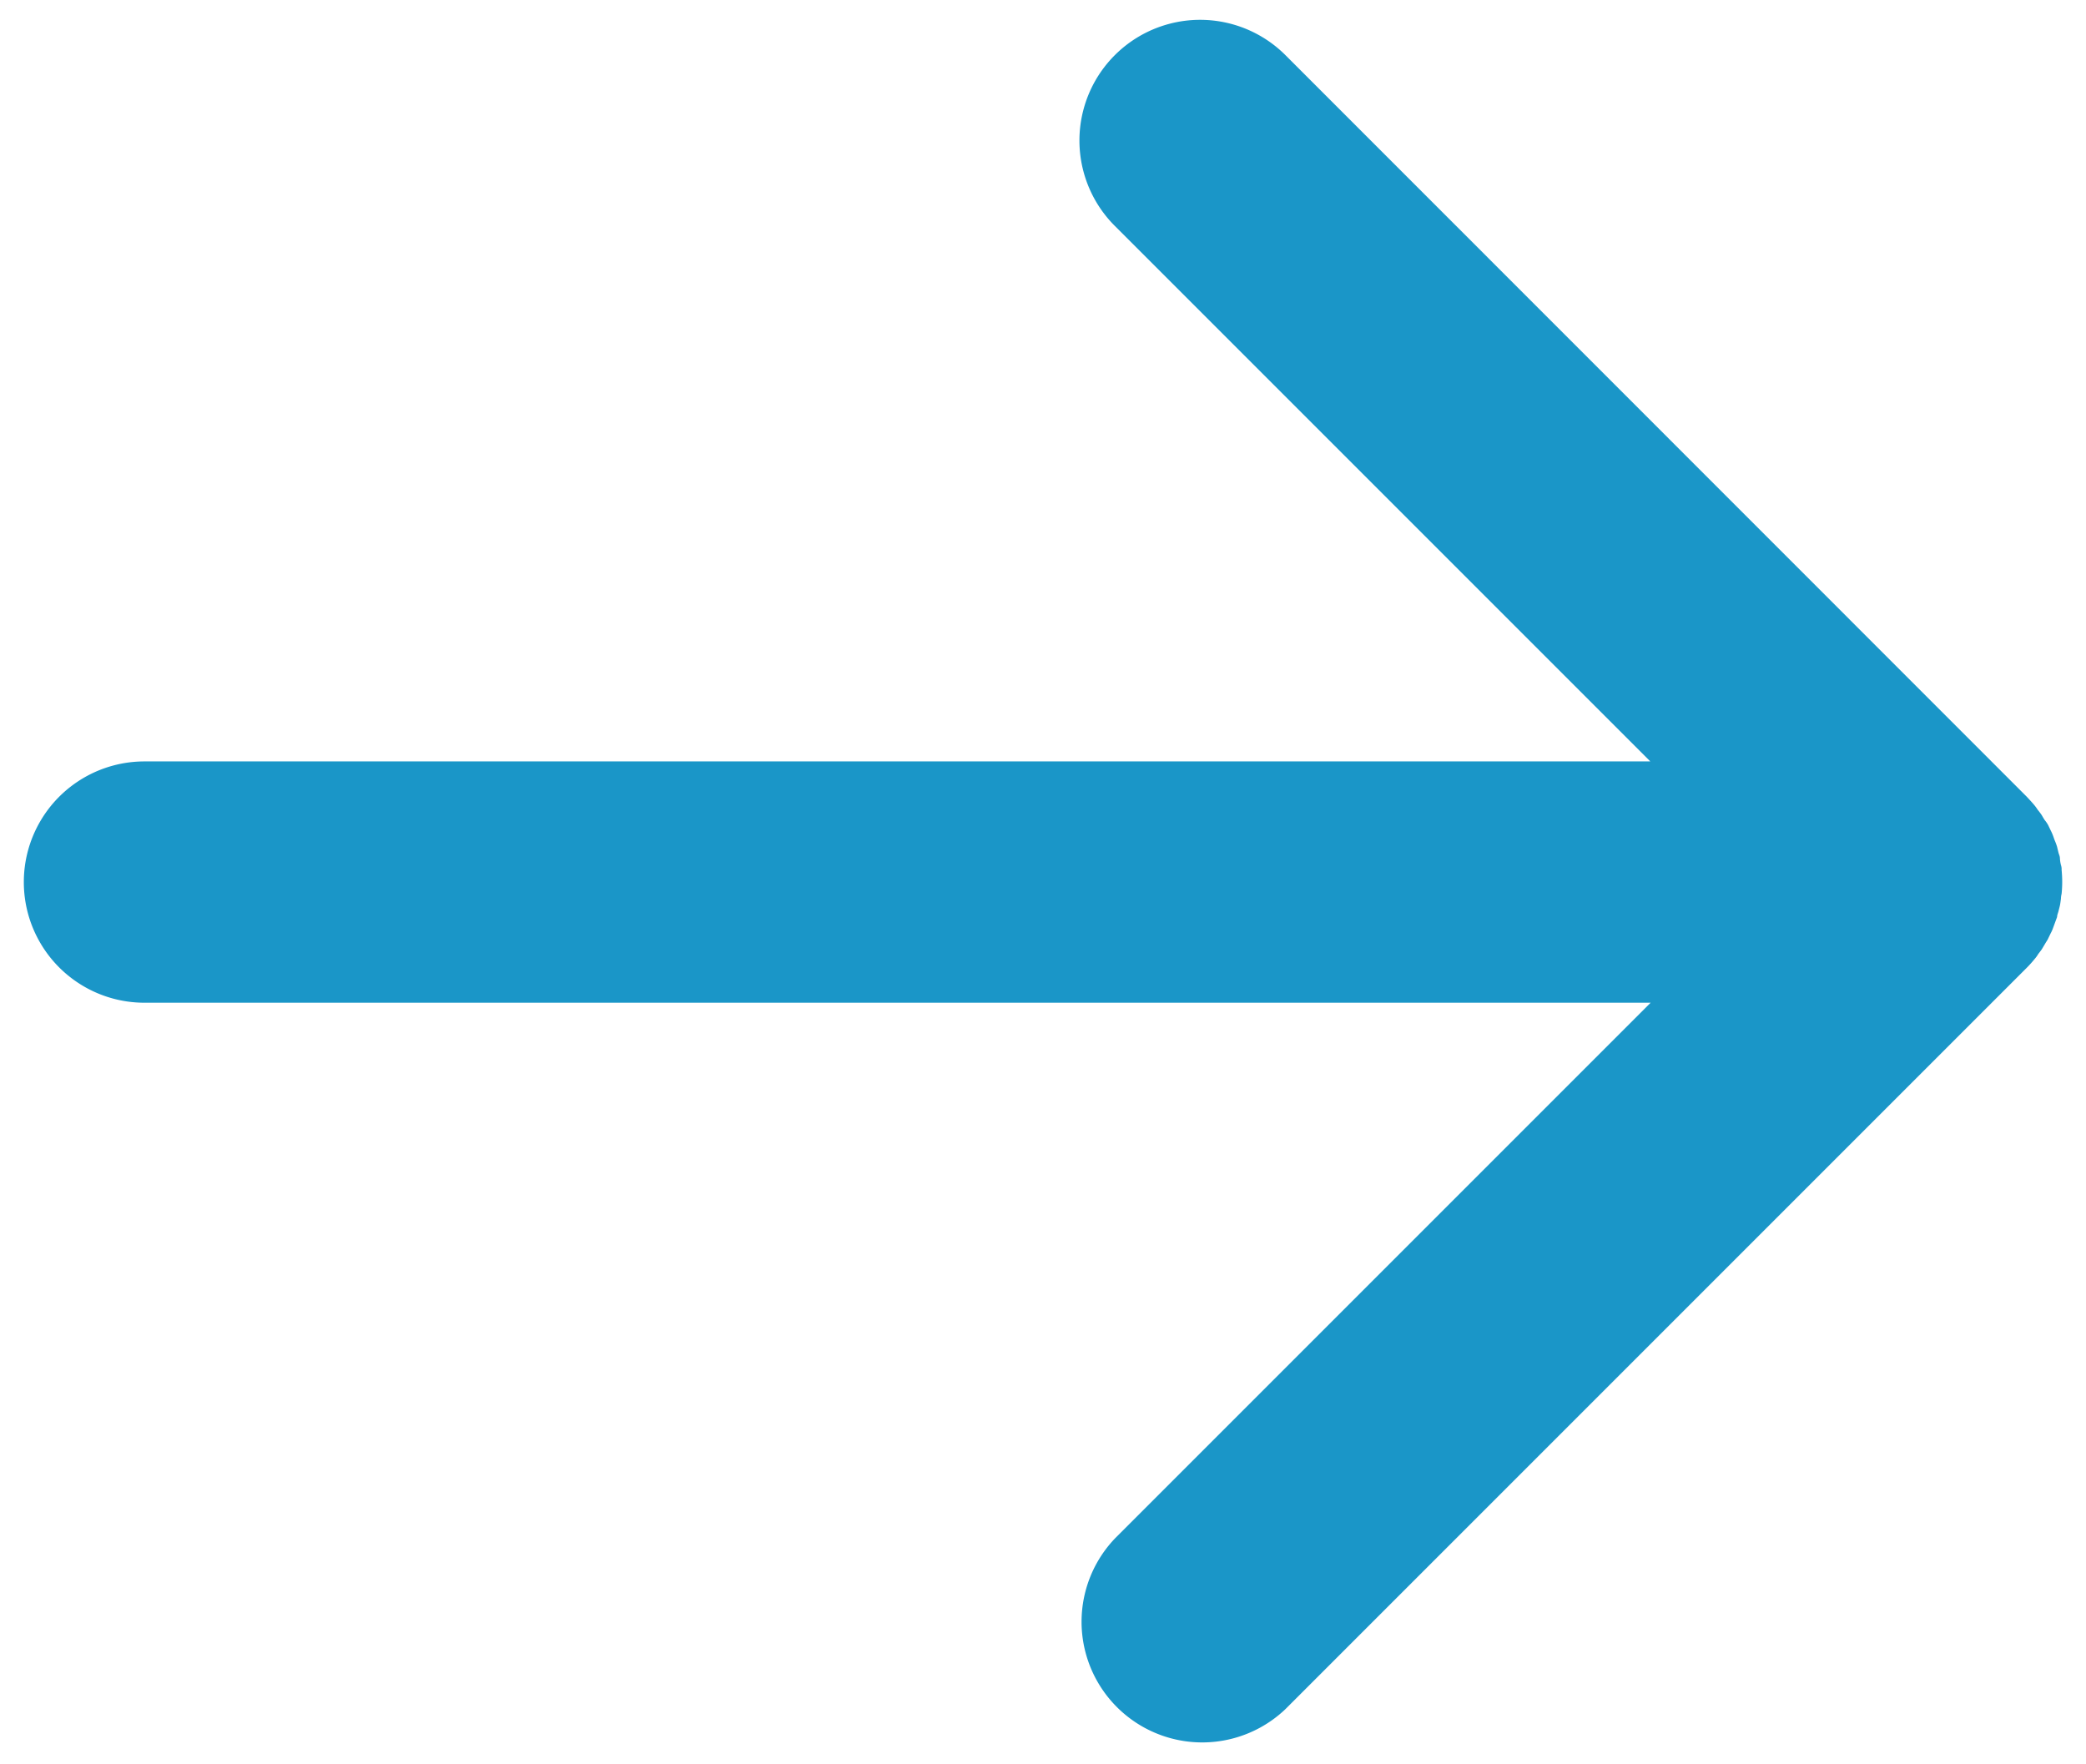 <svg id="Group_4160" data-name="Group 4160" xmlns="http://www.w3.org/2000/svg" width="6.514mm" height="5.508mm" viewBox="0 0 18.464 15.614"><defs><style>.cls-1{fill:#1a96c8;}</style></defs><g id="Group_4159" data-name="Group 4159"><path id="Path_29254" data-name="Path 29254" class="cls-1" d="M18.042,8.445c.012-.016.024-.03.034-.046l.028-.047c.009-.016.018-.027.025-.042s.016-.033.024-.05a.3.3,0,0,0,.02-.045l.018-.049.018-.049c0-.017.008-.034.012-.05s.009-.034.013-.052.006-.039.009-.059a.187.187,0,0,1,.006-.044,1.063,1.063,0,0,0,0-.211.114.114,0,0,0-.006-.044.319.319,0,0,1-.009-.059c0-.02-.009-.035-.013-.052s-.008-.033-.012-.05a.5.5,0,0,0-.018-.05c-.007-.016-.012-.033-.018-.049a.443.443,0,0,0-.02-.045l-.024-.05A.291.291,0,0,0,18.1,7.26c-.009-.013-.019-.031-.028-.046a.53.53,0,0,0-.034-.045.439.439,0,0,0-.028-.039c-.022-.027-.046-.052-.07-.078L11.378.488A1.068,1.068,0,0,0,9.868,2h0l4.74,4.74H1.278a1.068,1.068,0,1,0,0,2.136H14.611l-4.74,4.74a1.068,1.068,0,0,0,1.507,1.513h0l6.563-6.563c.024-.024.048-.051.07-.078A.3.3,0,0,0,18.042,8.445Z"/></g></svg>